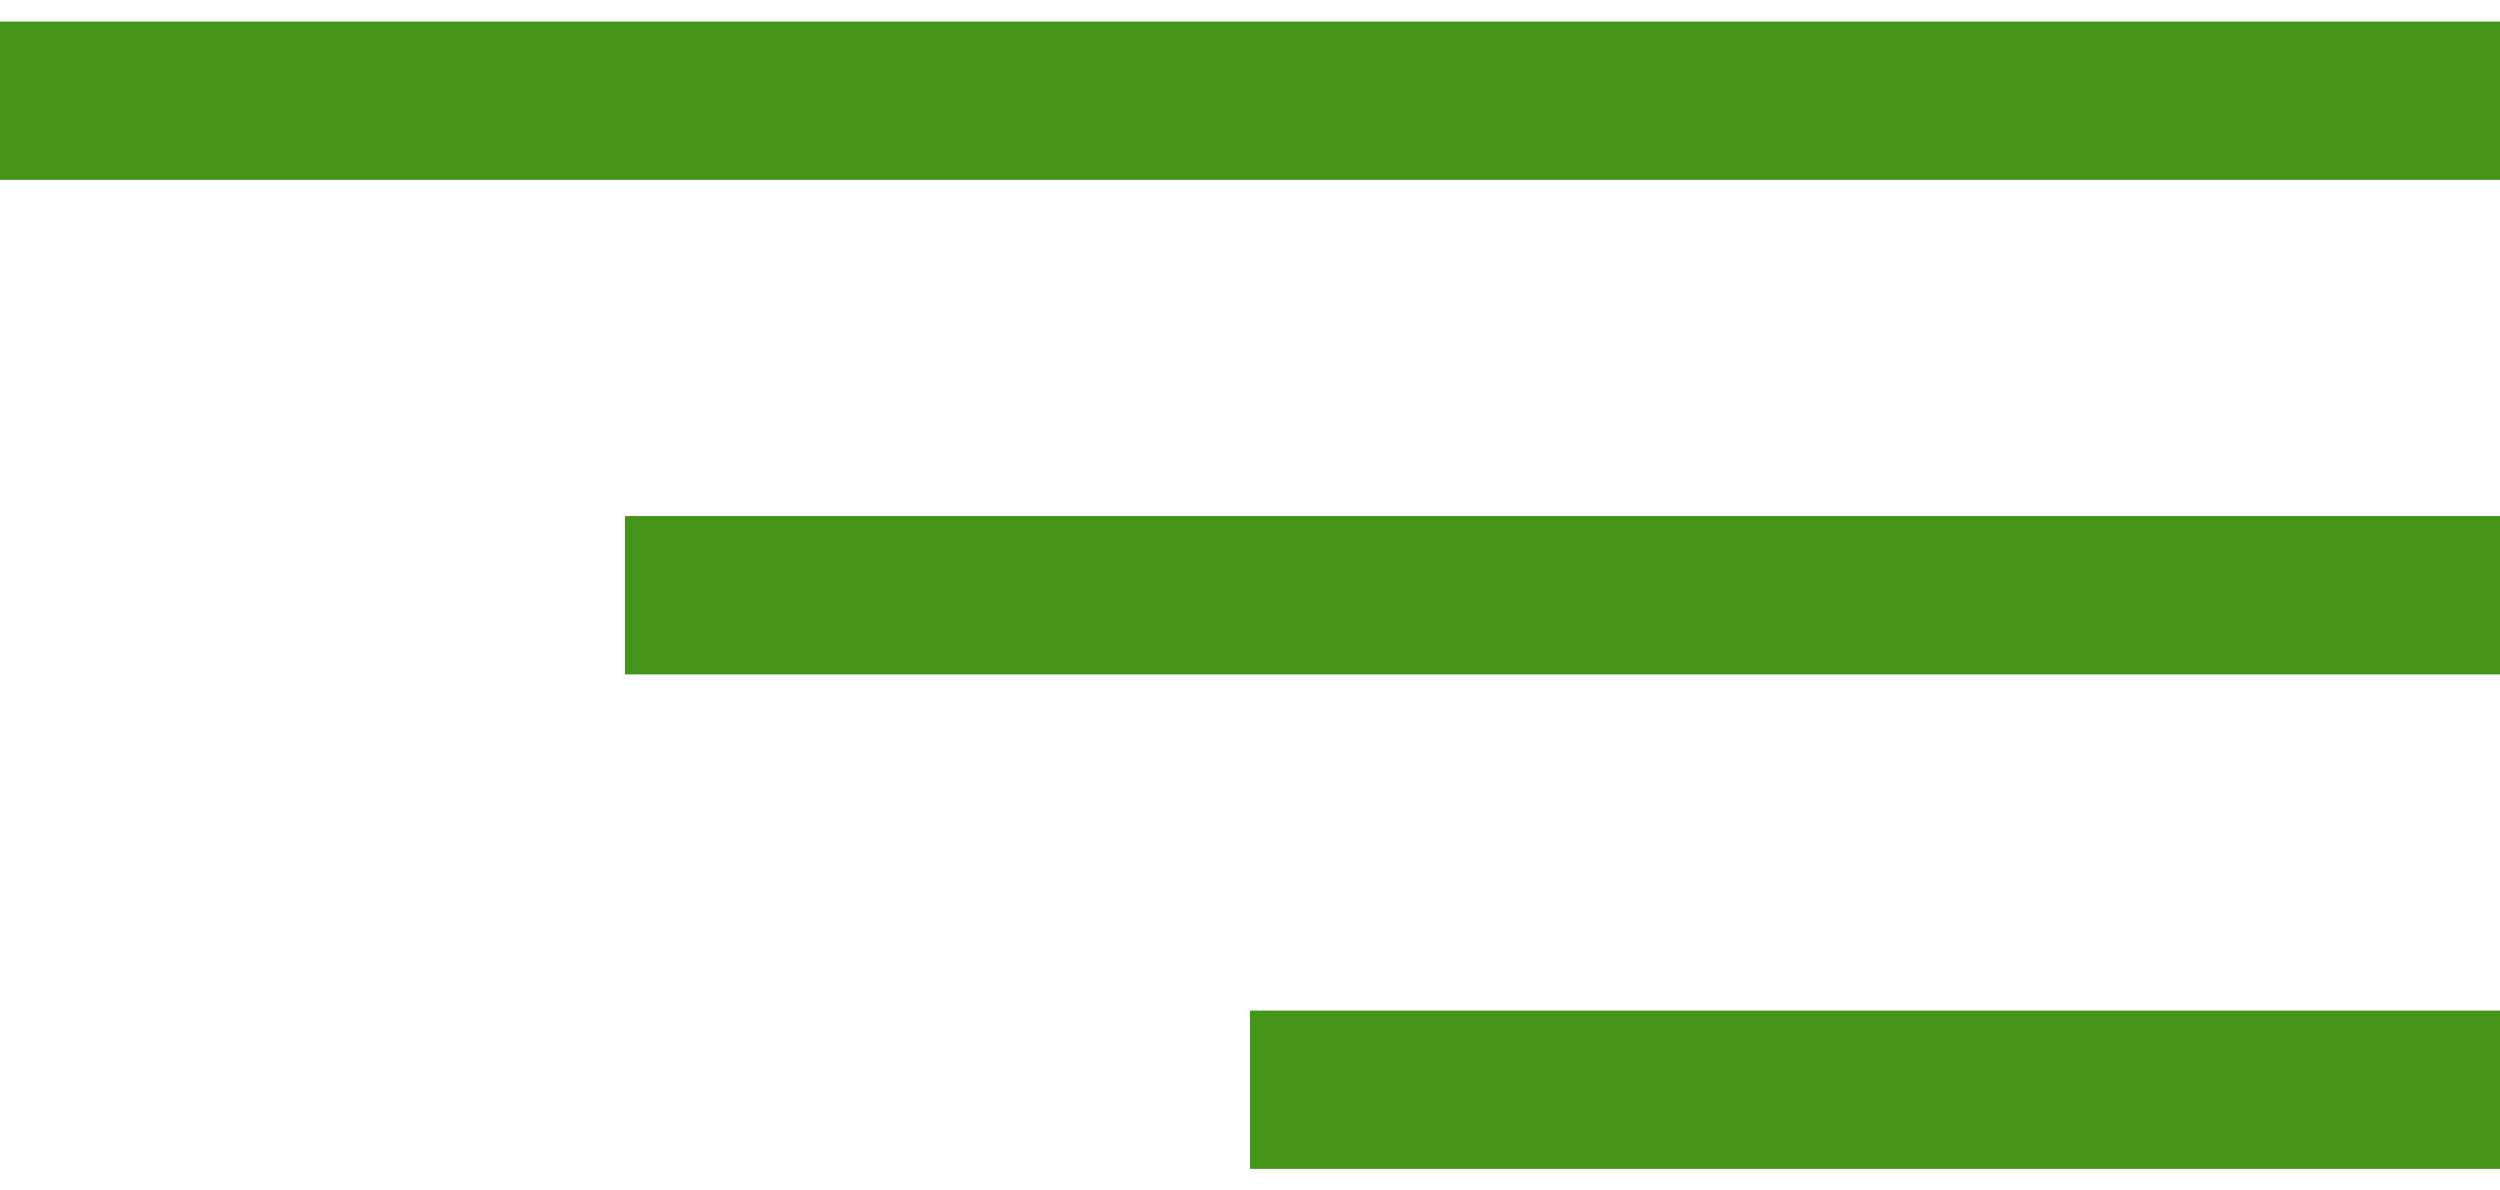 <svg width="84" height="40" xmlns="http://www.w3.org/2000/svg"><g fill="none" fill-rule="evenodd"><path d="M0-18h84v64H0z"/><path d="M0 3.385h84H0zM21 20h63-63zm21 16.615h42-42z" stroke="#439417" stroke-width="5.319" stroke-linecap="round"/></g></svg>